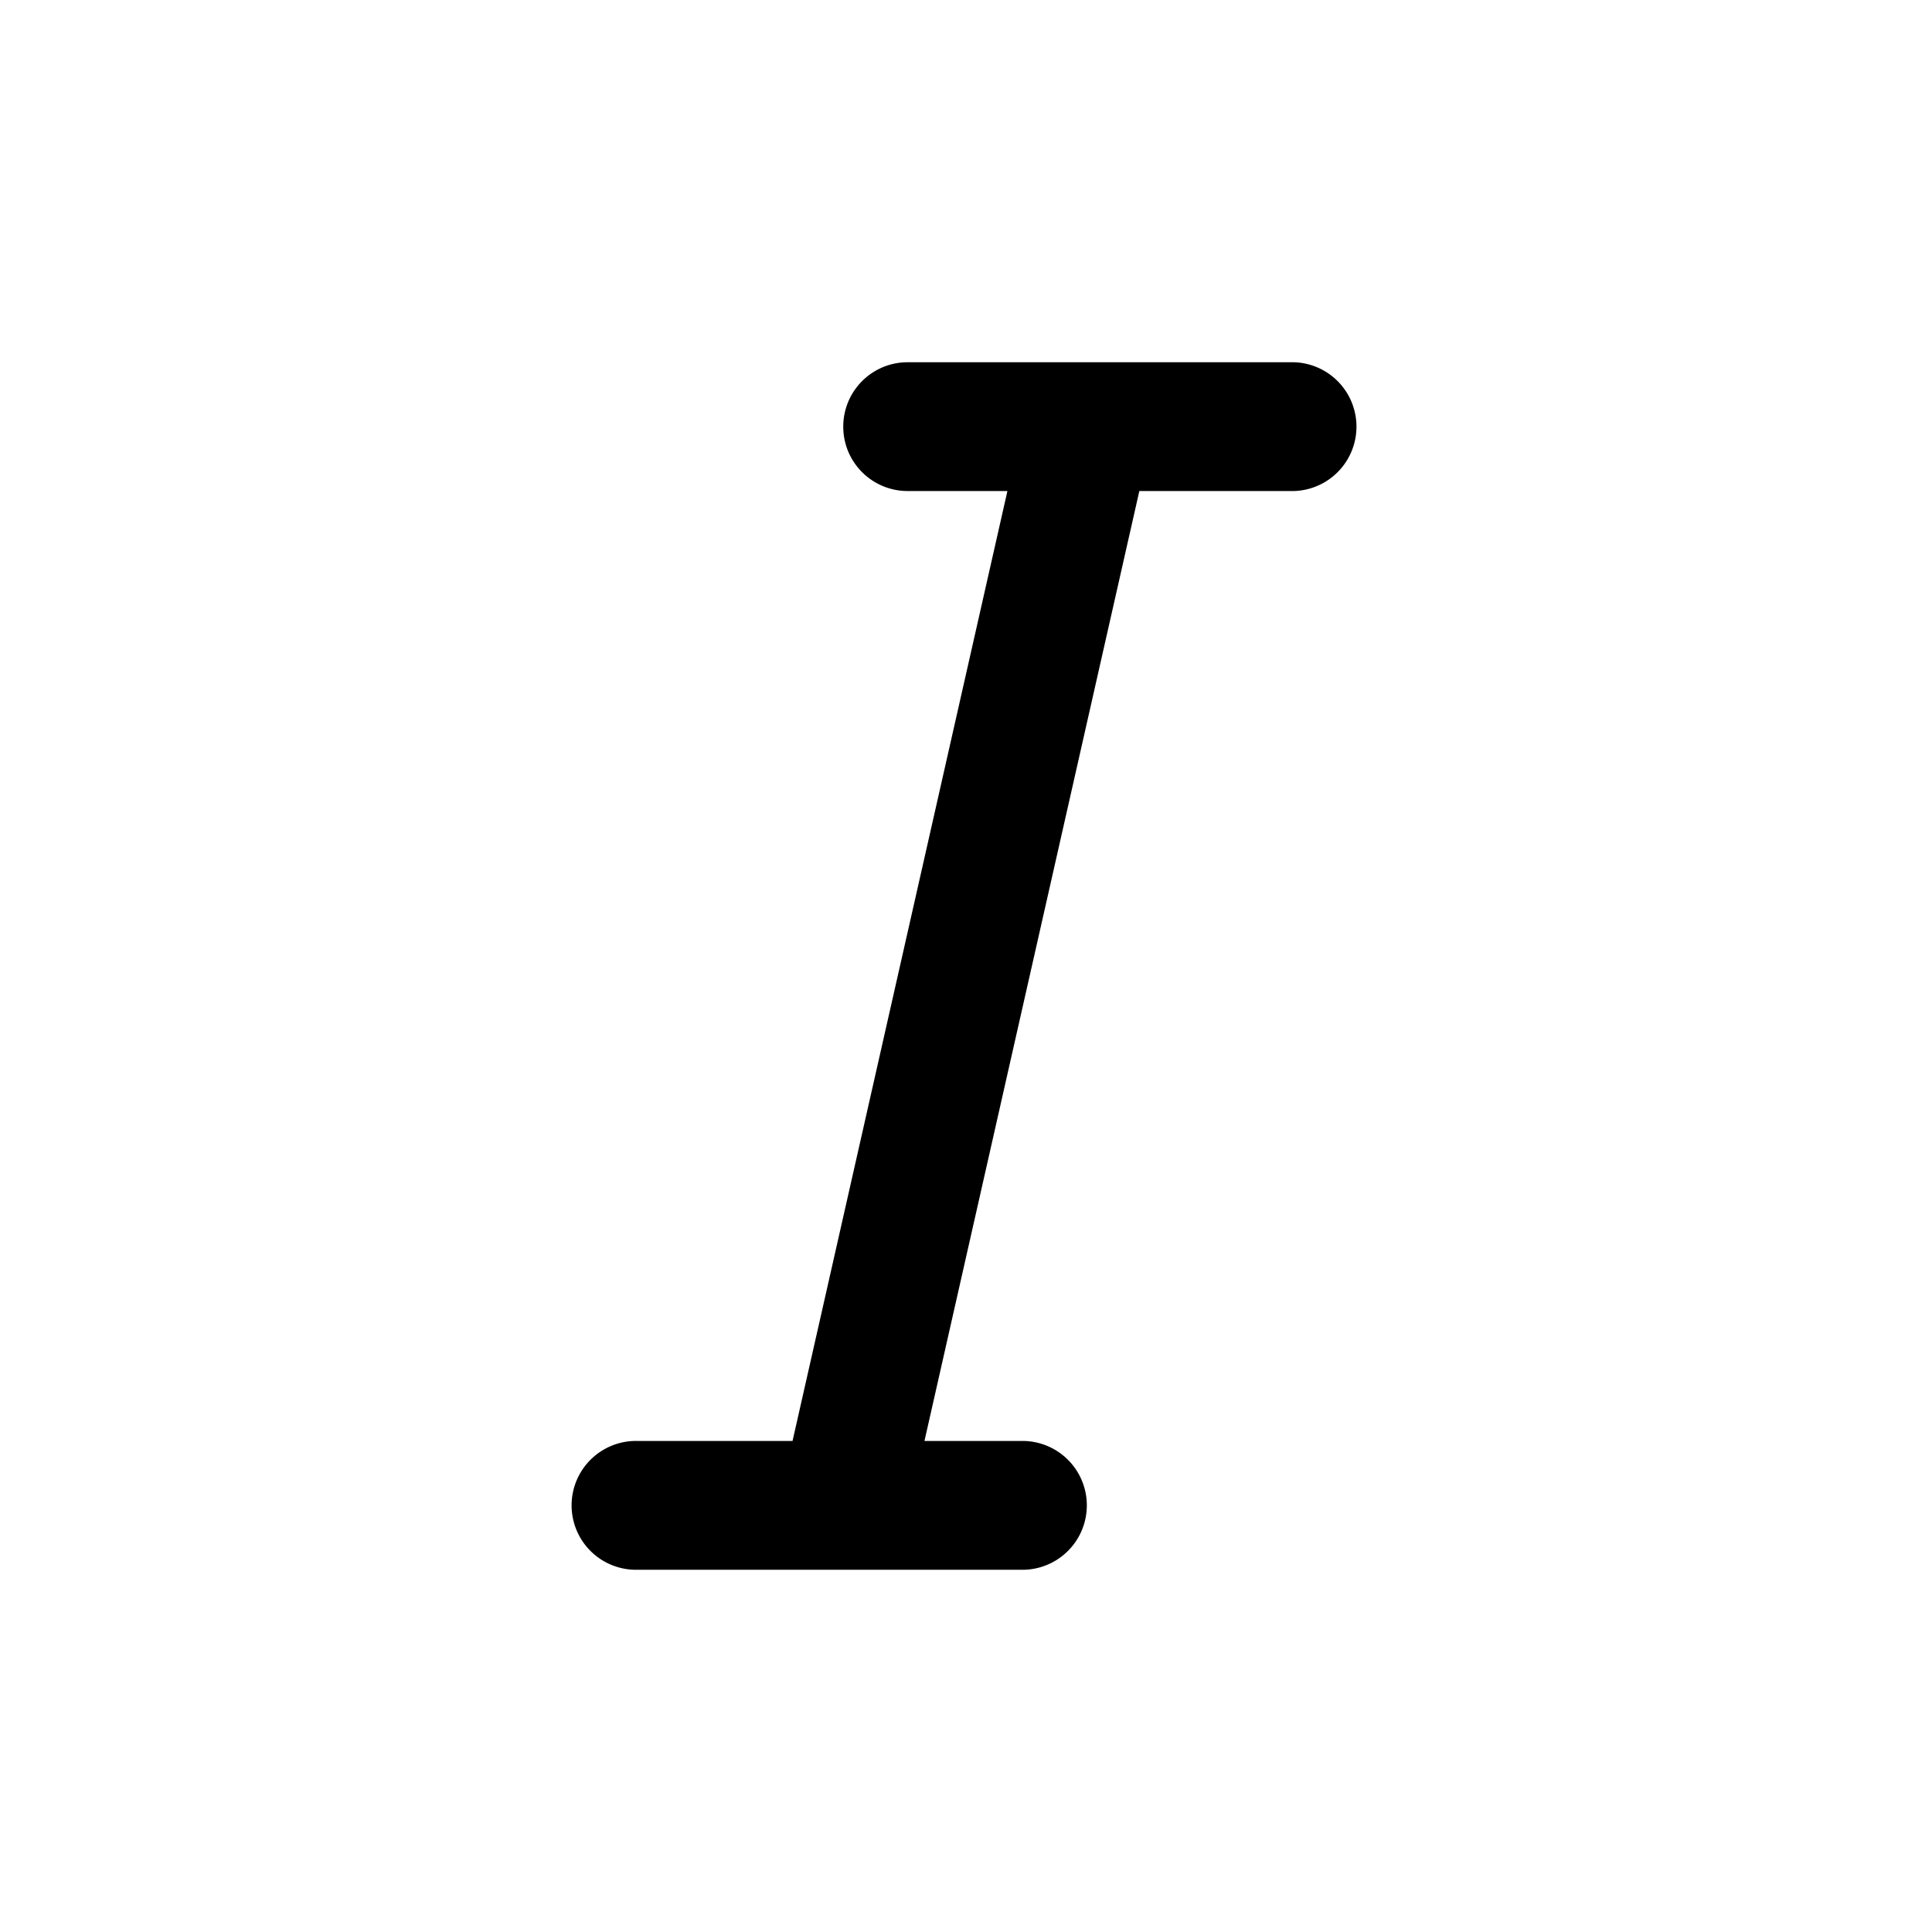 <svg xmlns="http://www.w3.org/2000/svg" width="32" height="32" fill="none" class="persona-icon" viewBox="0 0 32 32"><path fill="currentColor" d="M13.967 7.067c0-.59.477-1.067 1.066-1.067h6.4a1.067 1.067 0 0 1 0 2.133h-2.562l-3.559 15.734h1.655a1.067 1.067 0 0 1 0 2.133h-6.4a1.067 1.067 0 1 1 0-2.133h2.56l3.559-15.734h-1.652c-.59 0-1.067-.477-1.067-1.066"/></svg>